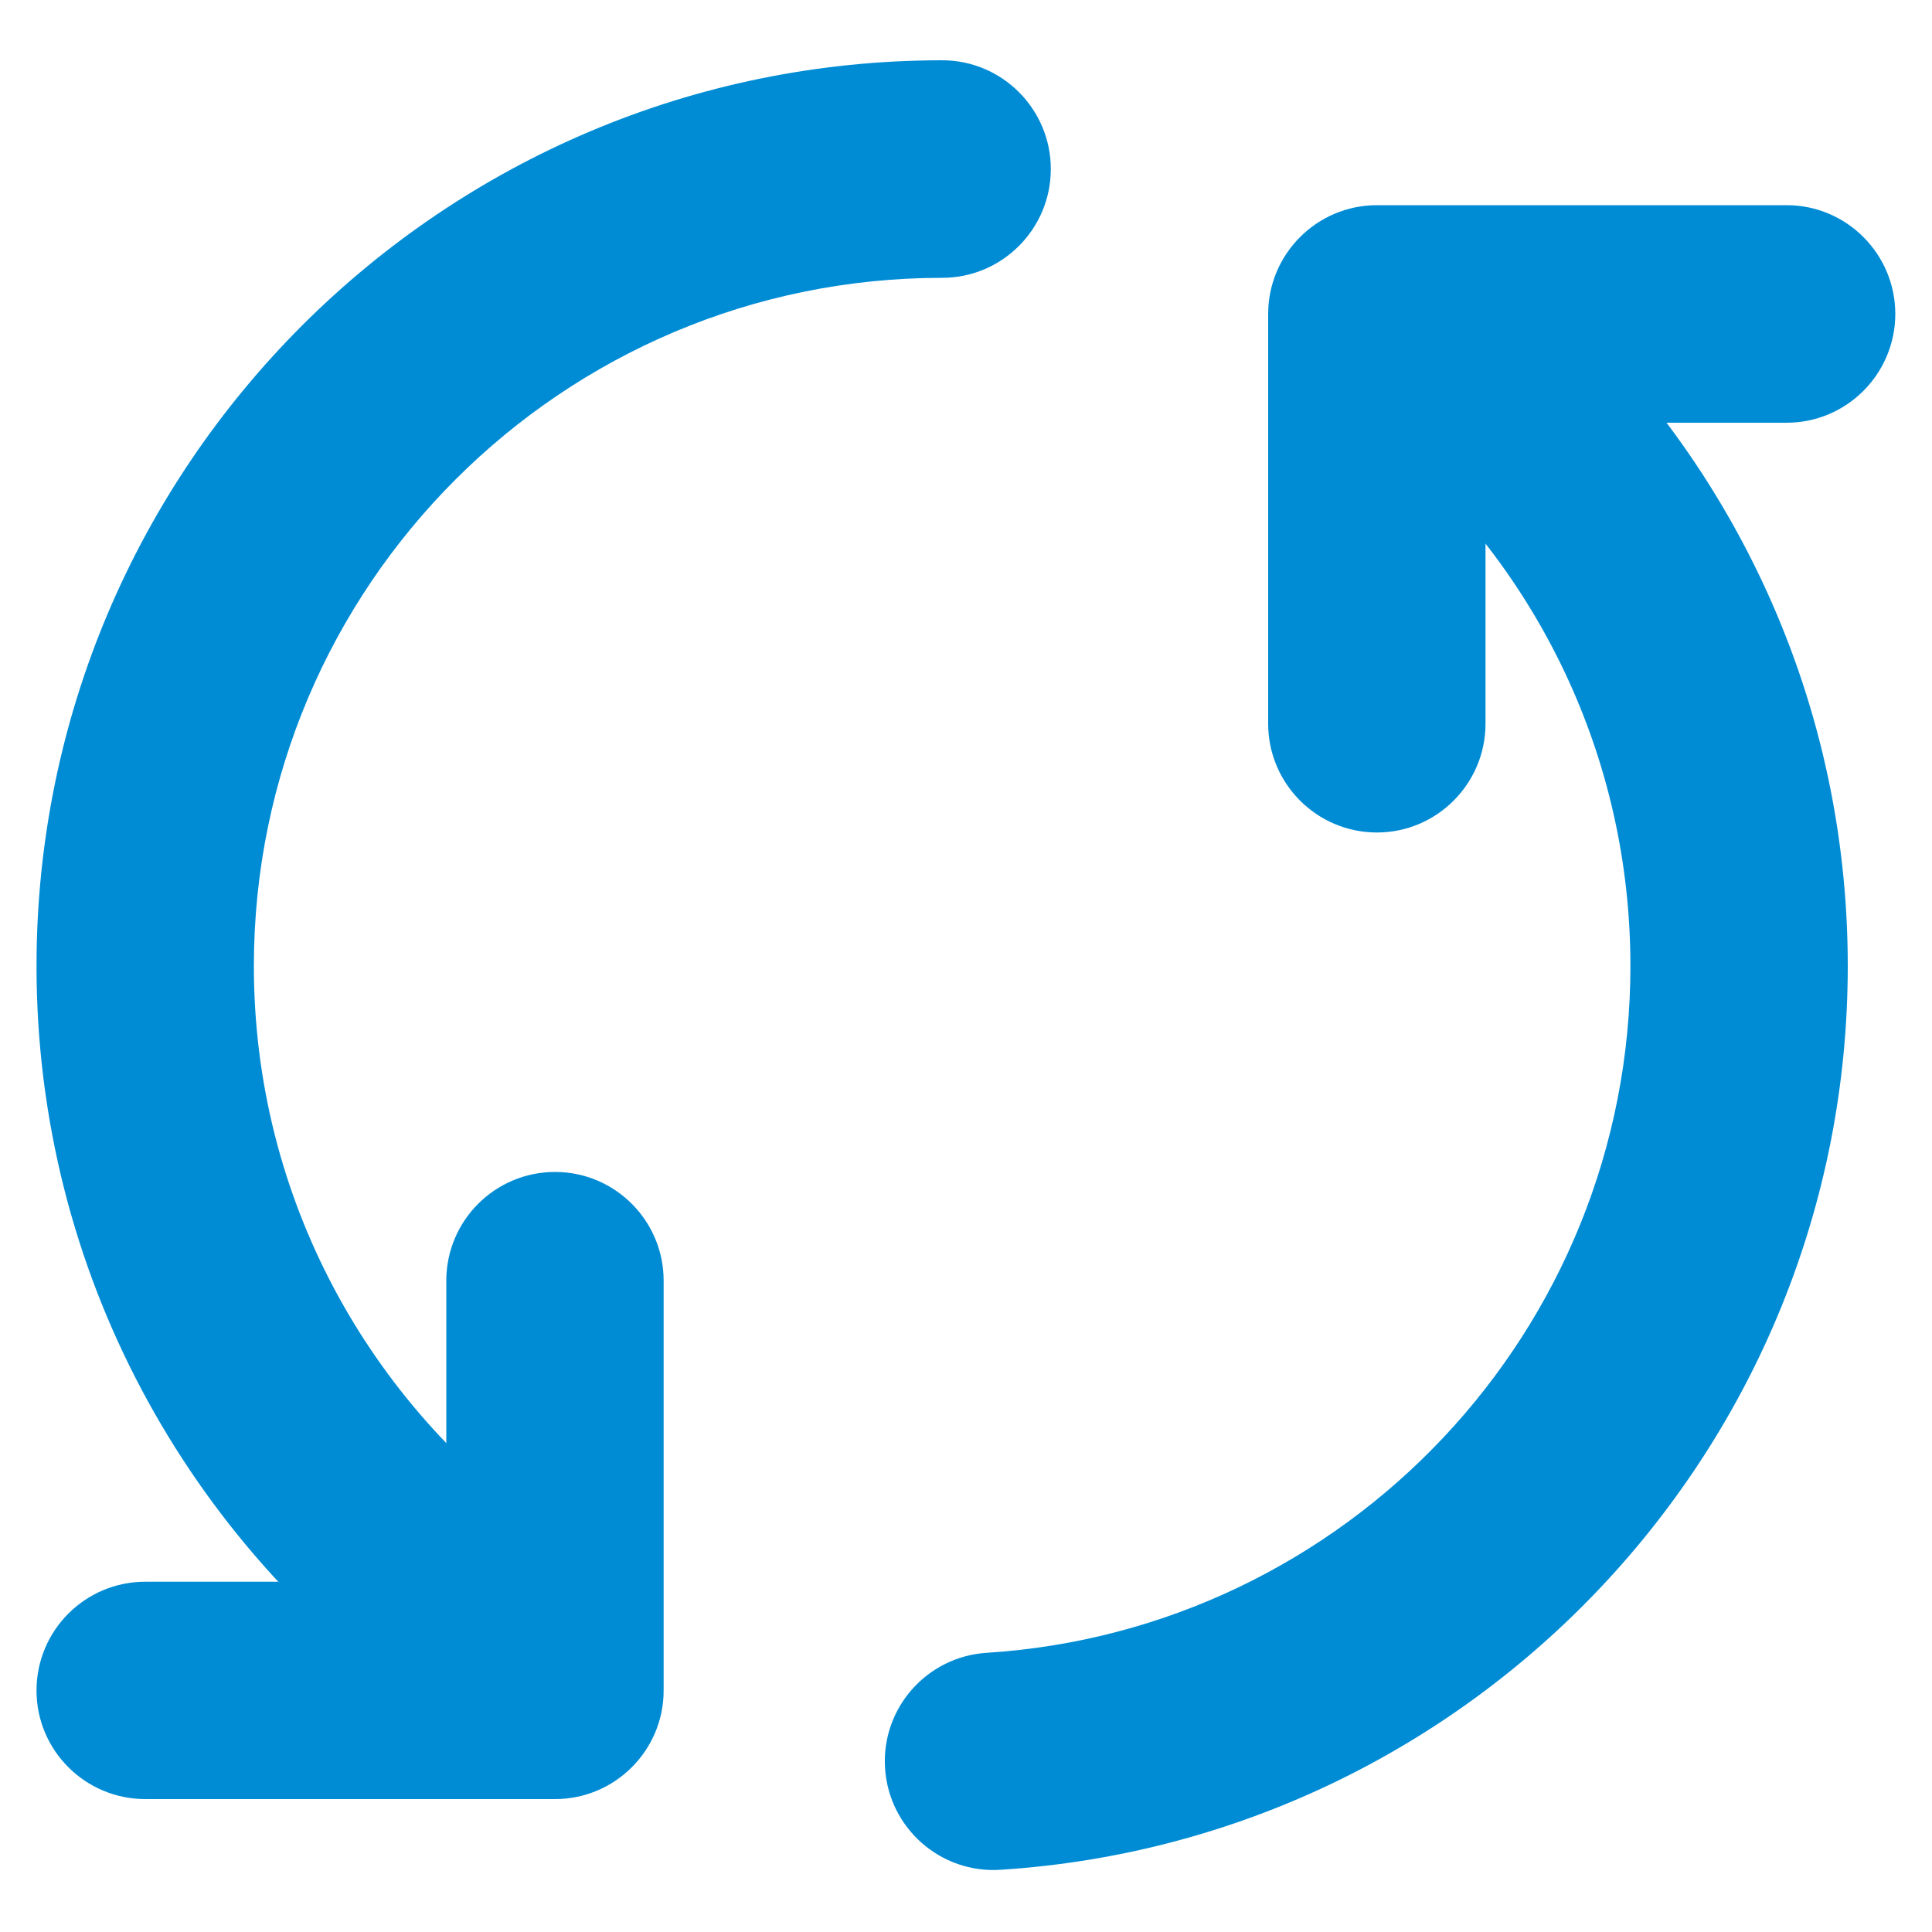 <svg xmlns="http://www.w3.org/2000/svg" width="10" height="10" viewBox="0 0 10 10" fill="none">
<path fill-rule="evenodd" clip-rule="evenodd" d="M4.877 0.312C2.289 0.312 0.189 2.413 0.189 5C0.189 6.585 0.977 7.987 2.182 8.835C2.436 9.014 2.787 8.953 2.966 8.699C3.144 8.445 3.084 8.094 2.829 7.915C1.914 7.27 1.314 6.205 1.314 5C1.314 3.034 2.91 1.438 4.877 1.438C5.187 1.438 5.439 1.185 5.439 0.875C5.439 0.565 5.187 0.312 4.877 0.312Z" fill="#008CD5"/>
<path fill-rule="evenodd" clip-rule="evenodd" d="M5.178 9.678C7.625 9.522 9.564 7.486 9.564 5C9.564 3.572 8.924 2.292 7.915 1.432C7.679 1.231 7.323 1.258 7.122 1.495C6.921 1.731 6.949 2.086 7.185 2.288C7.953 2.941 8.439 3.914 8.439 5C8.439 6.889 6.966 8.437 5.106 8.555C4.797 8.575 4.561 8.842 4.581 9.152C4.601 9.463 4.869 9.698 5.178 9.678Z" fill="#008CD5"/>
<path fill-rule="evenodd" clip-rule="evenodd" d="M9.248 1.062H7.127C6.816 1.062 6.564 1.315 6.564 1.625V3.746C6.564 4.056 6.816 4.309 7.127 4.309C7.437 4.309 7.689 4.056 7.689 3.746V2.188H9.248C9.558 2.188 9.81 1.935 9.81 1.625C9.81 1.315 9.558 1.062 9.248 1.062Z" fill="#008CD5"/>
<path fill-rule="evenodd" clip-rule="evenodd" d="M0.752 9.312H2.873C3.183 9.312 3.435 9.06 3.435 8.75V6.629C3.435 6.318 3.183 6.066 2.873 6.066C2.562 6.066 2.31 6.318 2.31 6.629V8.187H0.752C0.441 8.187 0.189 8.439 0.189 8.75C0.189 9.06 0.441 9.312 0.752 9.312Z" fill="#008CD5"/>
</svg>